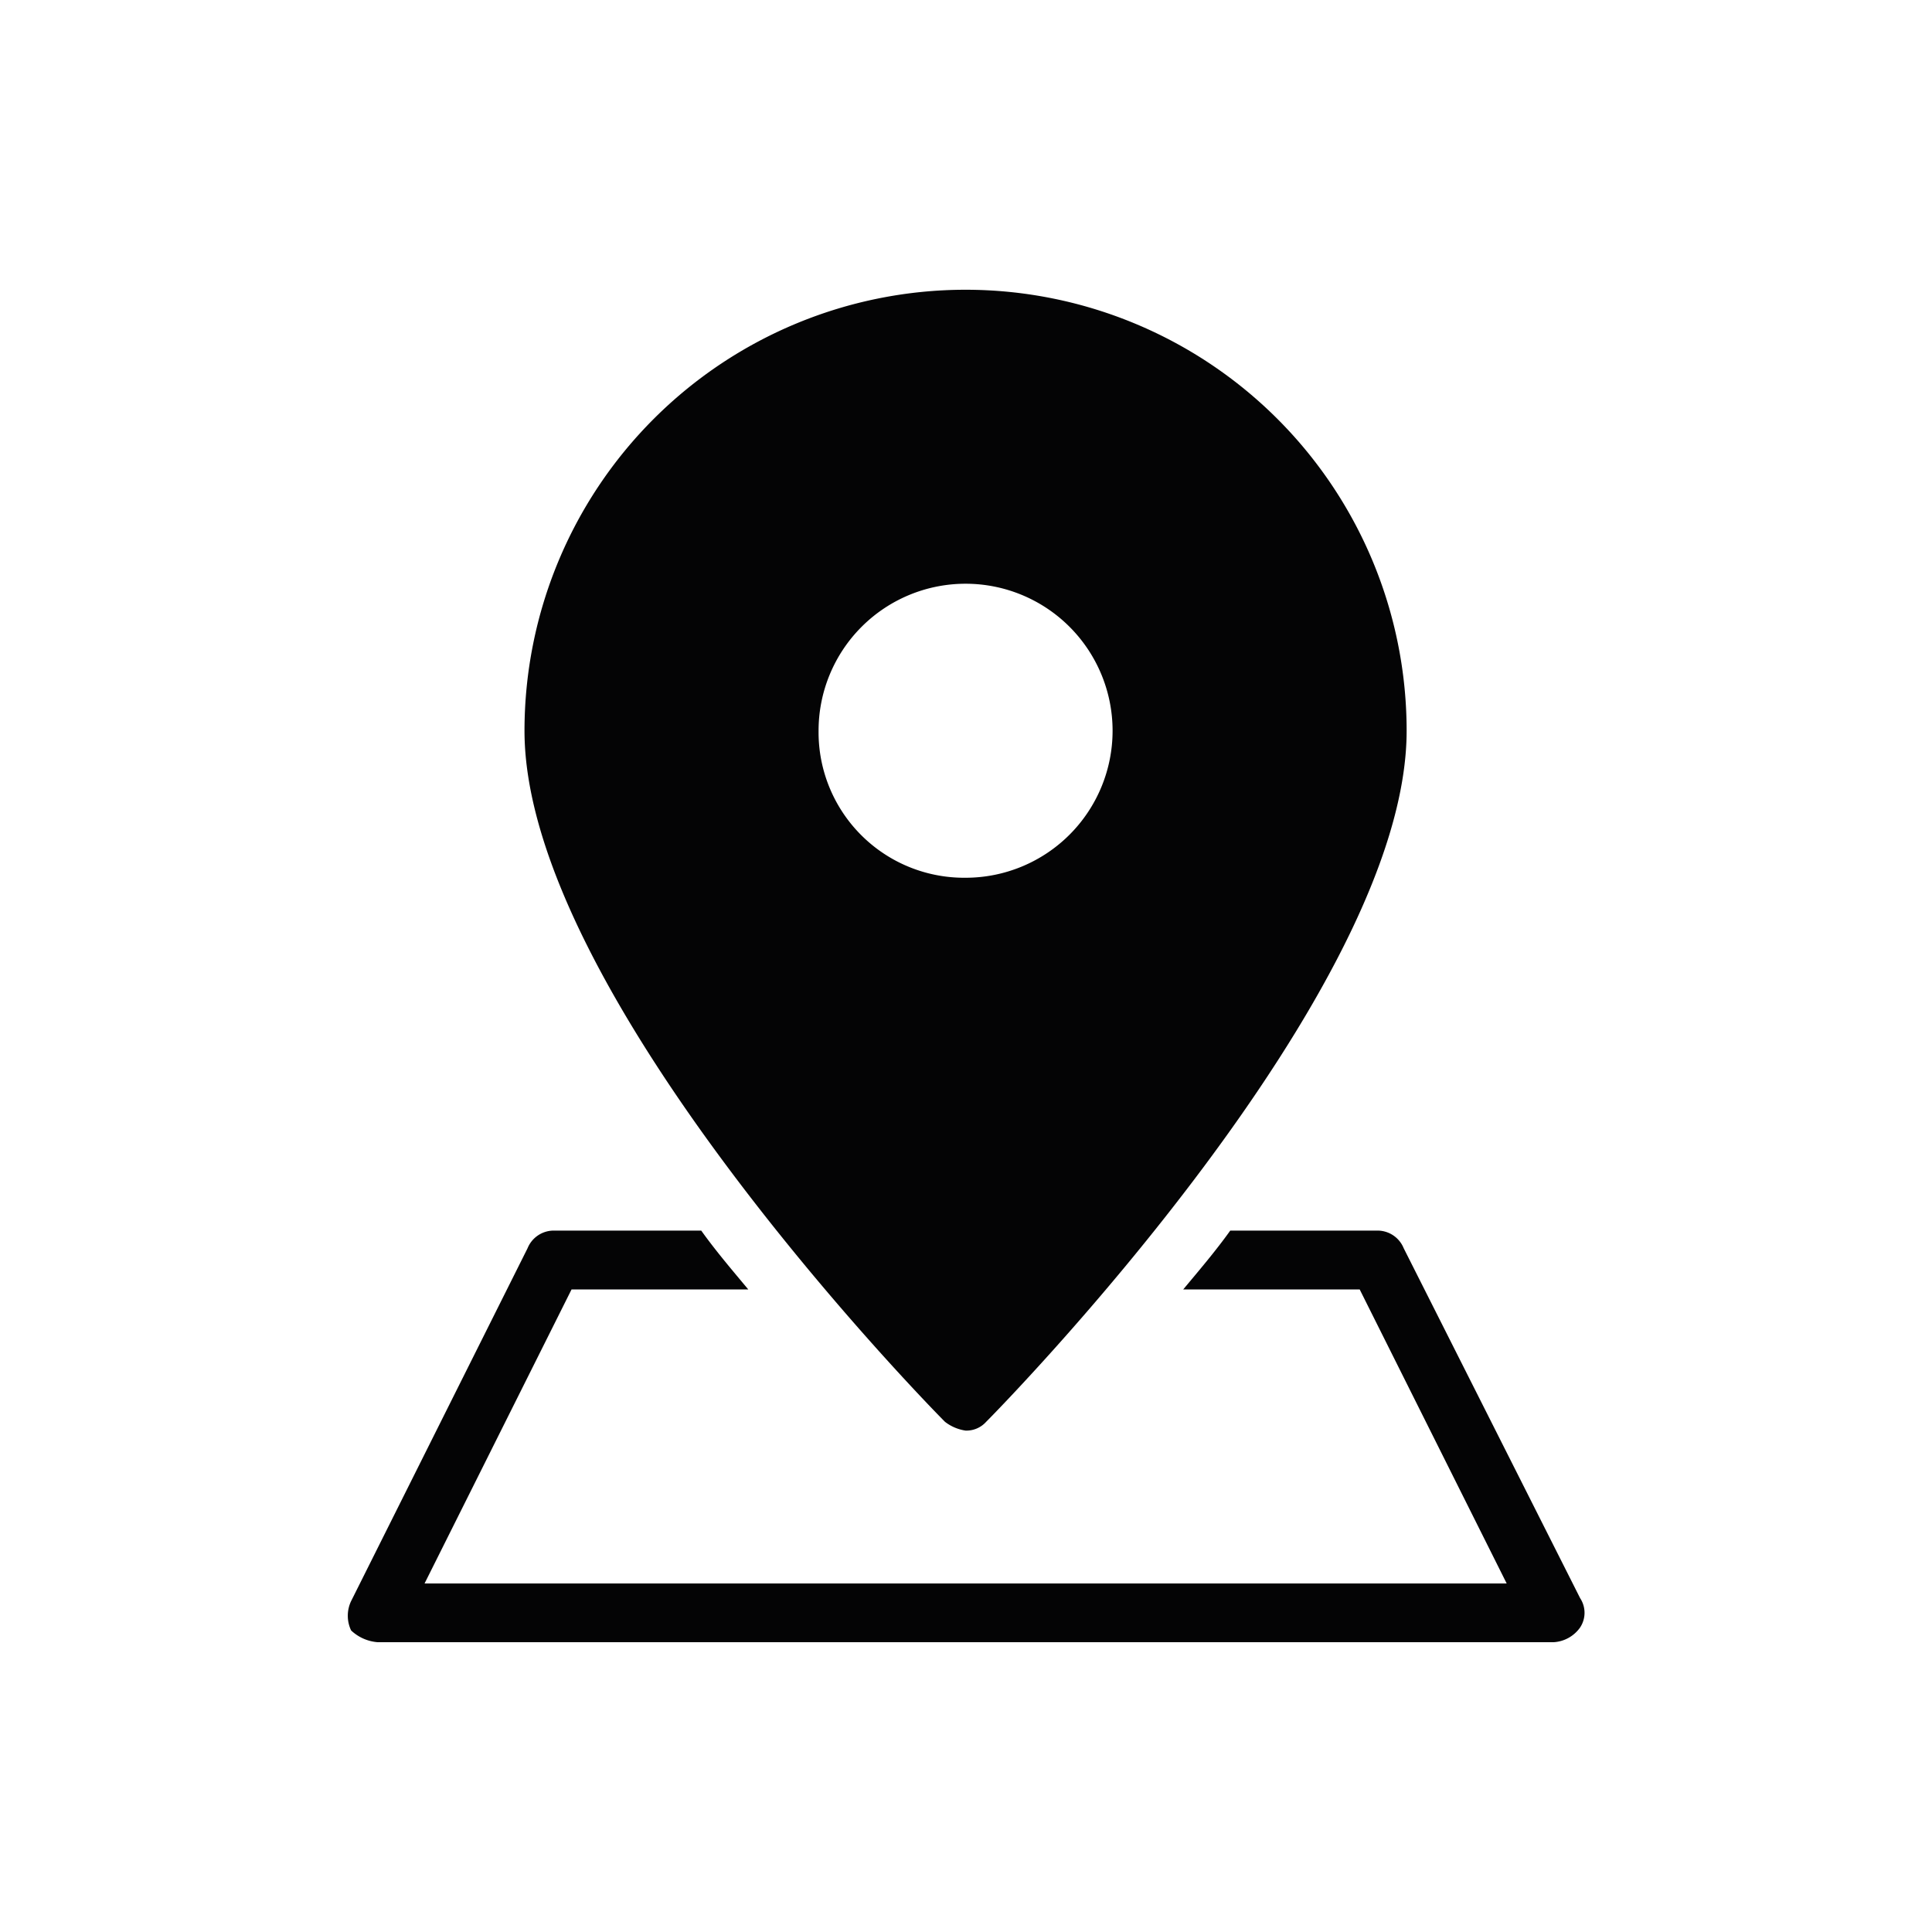 <svg height="100" viewBox="0 0 100 100" width="100" xmlns="http://www.w3.org/2000/svg" xmlns:xlink="http://www.w3.org/1999/xlink"><clipPath id="a"><path d="m0 0h100v100h-100z"/></clipPath><g clip-path="url(#a)" fill="#040405"><path d="m227.593 468.115a1.373 1.373 0 0 0 1.066-.455c.913-.913 21.763-22.222 21.763-35.765a22.829 22.829 0 0 0 -45.659 0c0 13.547 20.85 34.852 21.763 35.765a2.271 2.271 0 0 0 1.067.455zm-7.609-36.224a7.609 7.609 0 1 1 7.609 7.609 7.535 7.535 0 0 1 -7.609-7.462z" transform="translate(-177.615 -394.068)"/><path d="m256.544 425.283a1.464 1.464 0 0 0 -1.368-.913h-7.609c-.76 1.066-1.674 2.132-2.434 3.045h9.133l7.609 15.221h-56.011l7.609-15.221h9.146c-.761-.913-1.674-1.979-2.434-3.045h-7.621a1.464 1.464 0 0 0 -1.368.913l-9.133 18.263a1.769 1.769 0 0 0 0 1.521 2.258 2.258 0 0 0 1.368.608h60.876a1.807 1.807 0 0 0 1.368-.761 1.377 1.377 0 0 0 0-1.521z" transform="translate(-183.889 -360.675)"/></g></svg>